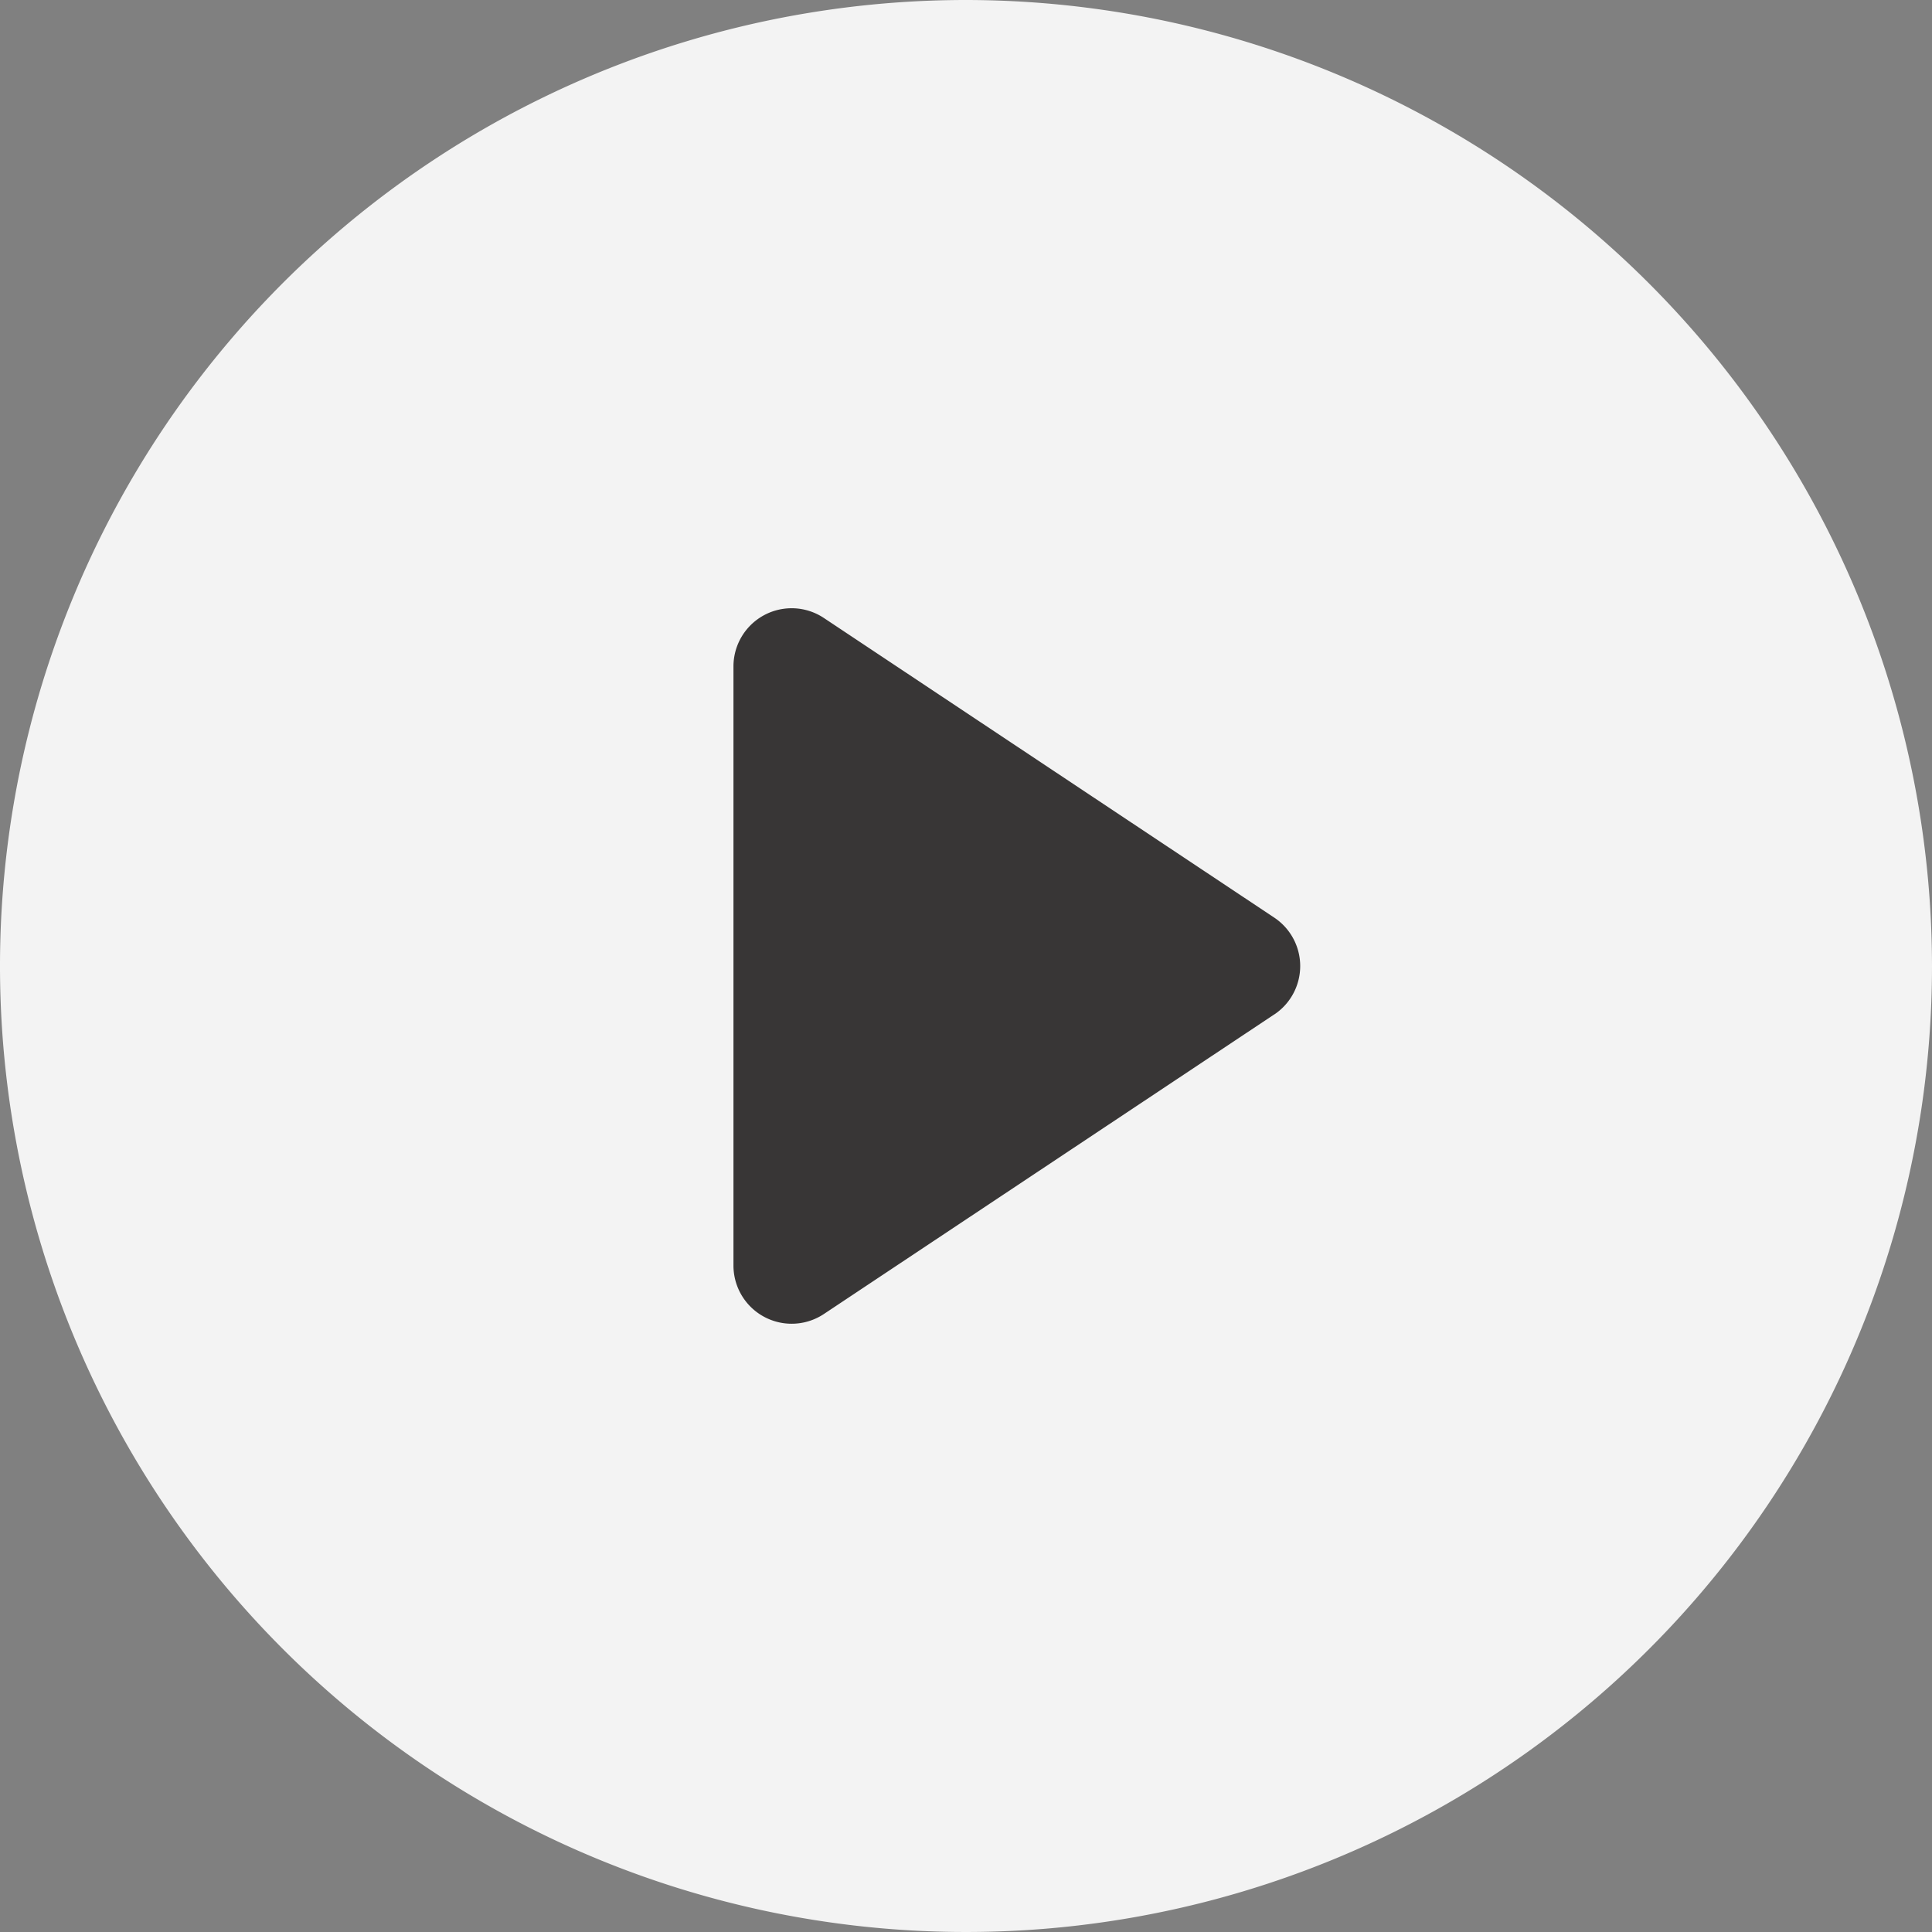 <svg xmlns="http://www.w3.org/2000/svg" width="72" height="72" viewBox="0 0 72 72"><rect x="0" y="0" width="72" height="72" fill="#808080" stroke="none"/><defs><style>.a{fill:#fff;opacity:0.9;}.b{fill:#383636;}</style></defs><g transform="translate(-762 -867.497)"><path class="a" d="M38.5,2.5a36,36,0,1,0,36,36A36.034,36.034,0,0,0,38.5,2.5Z" transform="translate(759.5 864.997)"/><path class="b" d="M47.226,37.96,30.435,49.129a2.169,2.169,0,0,1-3.373-1.8V24.995a2.168,2.168,0,0,1,3.373-1.8L47.223,34.364a2.168,2.168,0,0,1,0,3.6Z" transform="translate(762.272 867.335)"/></g></svg>
